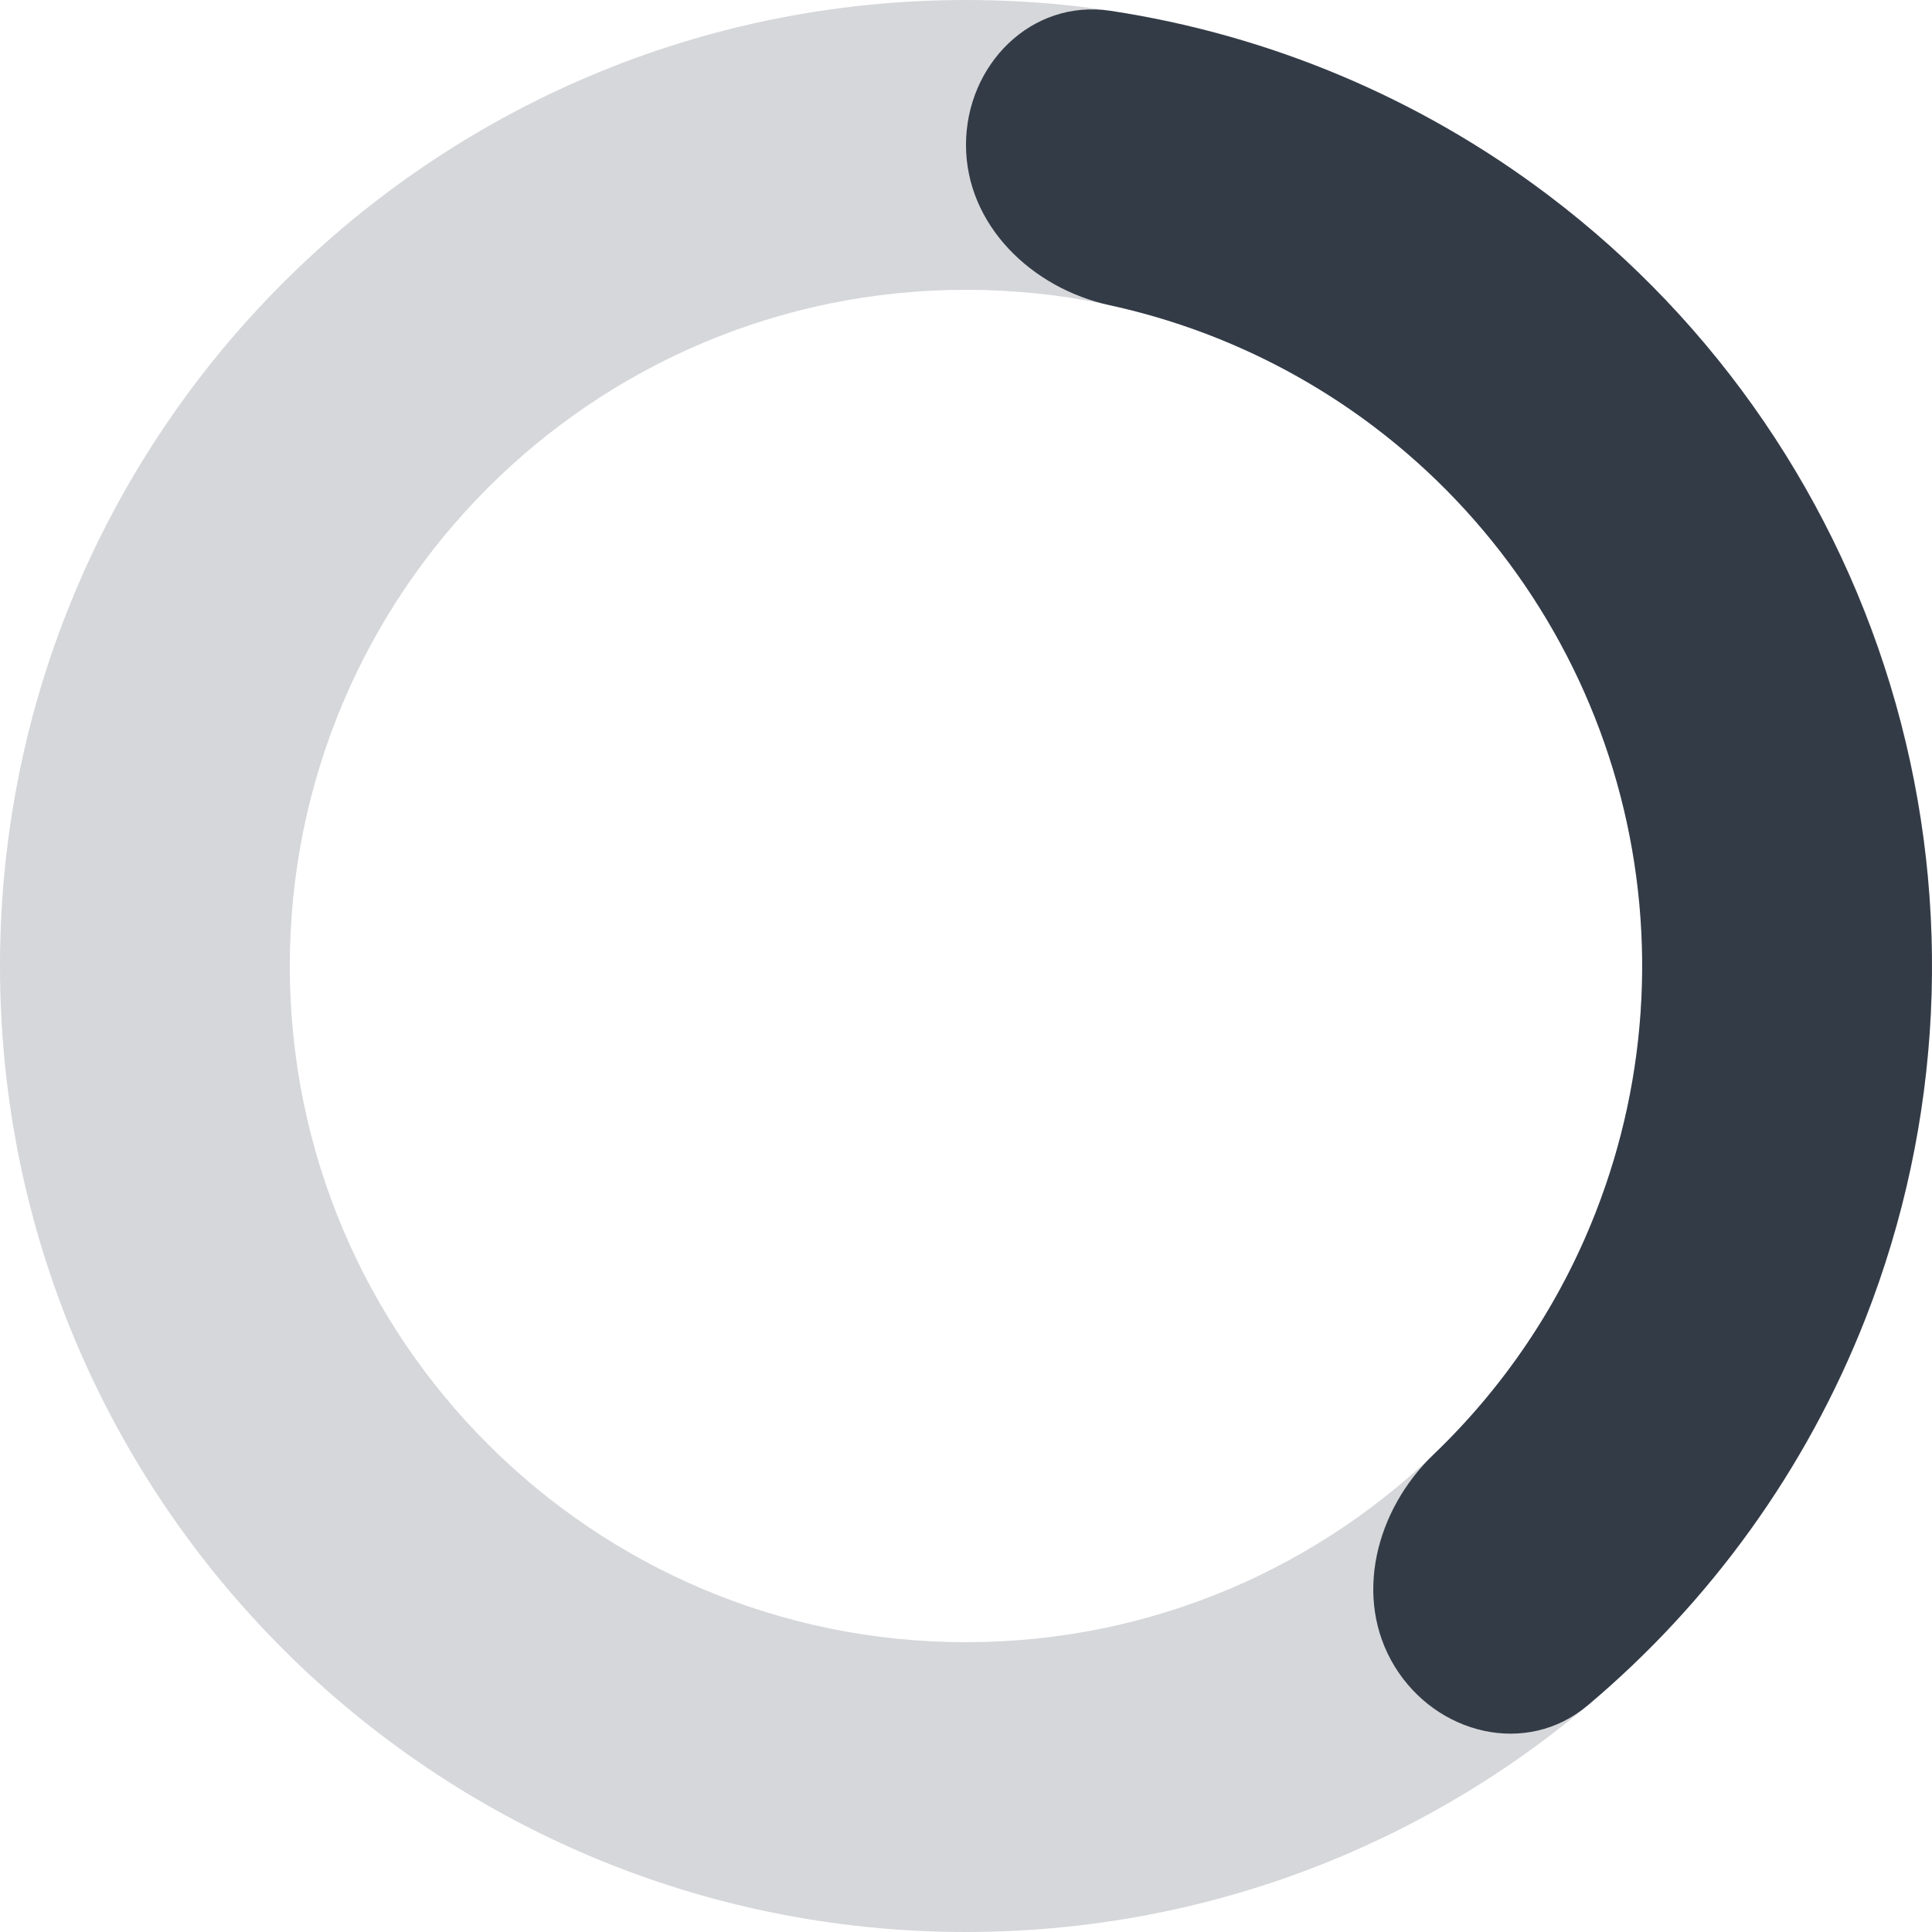 <svg width="20" height="20" viewBox="0 0 20 20" fill="none" xmlns="http://www.w3.org/2000/svg">
<path opacity="0.2" d="M20 10C20 15.523 15.523 20 10 20C4.477 20 0 15.523 0 10C0 4.477 4.477 0 10 0C15.523 0 20 4.477 20 10ZM3 10C3 13.866 6.134 17 10 17C13.866 17 17 13.866 17 10C17 6.134 13.866 3 10 3C6.134 3 3 6.134 3 10Z" fill="#333B47"/>
<path d="M10 1.5C10 0.672 10.675 -0.012 11.494 0.112C13.137 0.361 14.7 1.015 16.037 2.028C17.774 3.343 19.034 5.191 19.625 7.288C20.216 9.386 20.106 11.62 19.311 13.649C18.699 15.21 17.707 16.584 16.436 17.654C15.802 18.187 14.87 17.957 14.437 17.25C14.005 16.543 14.242 15.63 14.84 15.057C15.57 14.358 16.145 13.506 16.517 12.554C17.074 11.134 17.151 9.57 16.738 8.102C16.324 6.633 15.442 5.34 14.226 4.419C13.411 3.802 12.476 3.375 11.489 3.16C10.679 2.984 10 2.328 10 1.5Z" fill="#333B47"/>
</svg>

